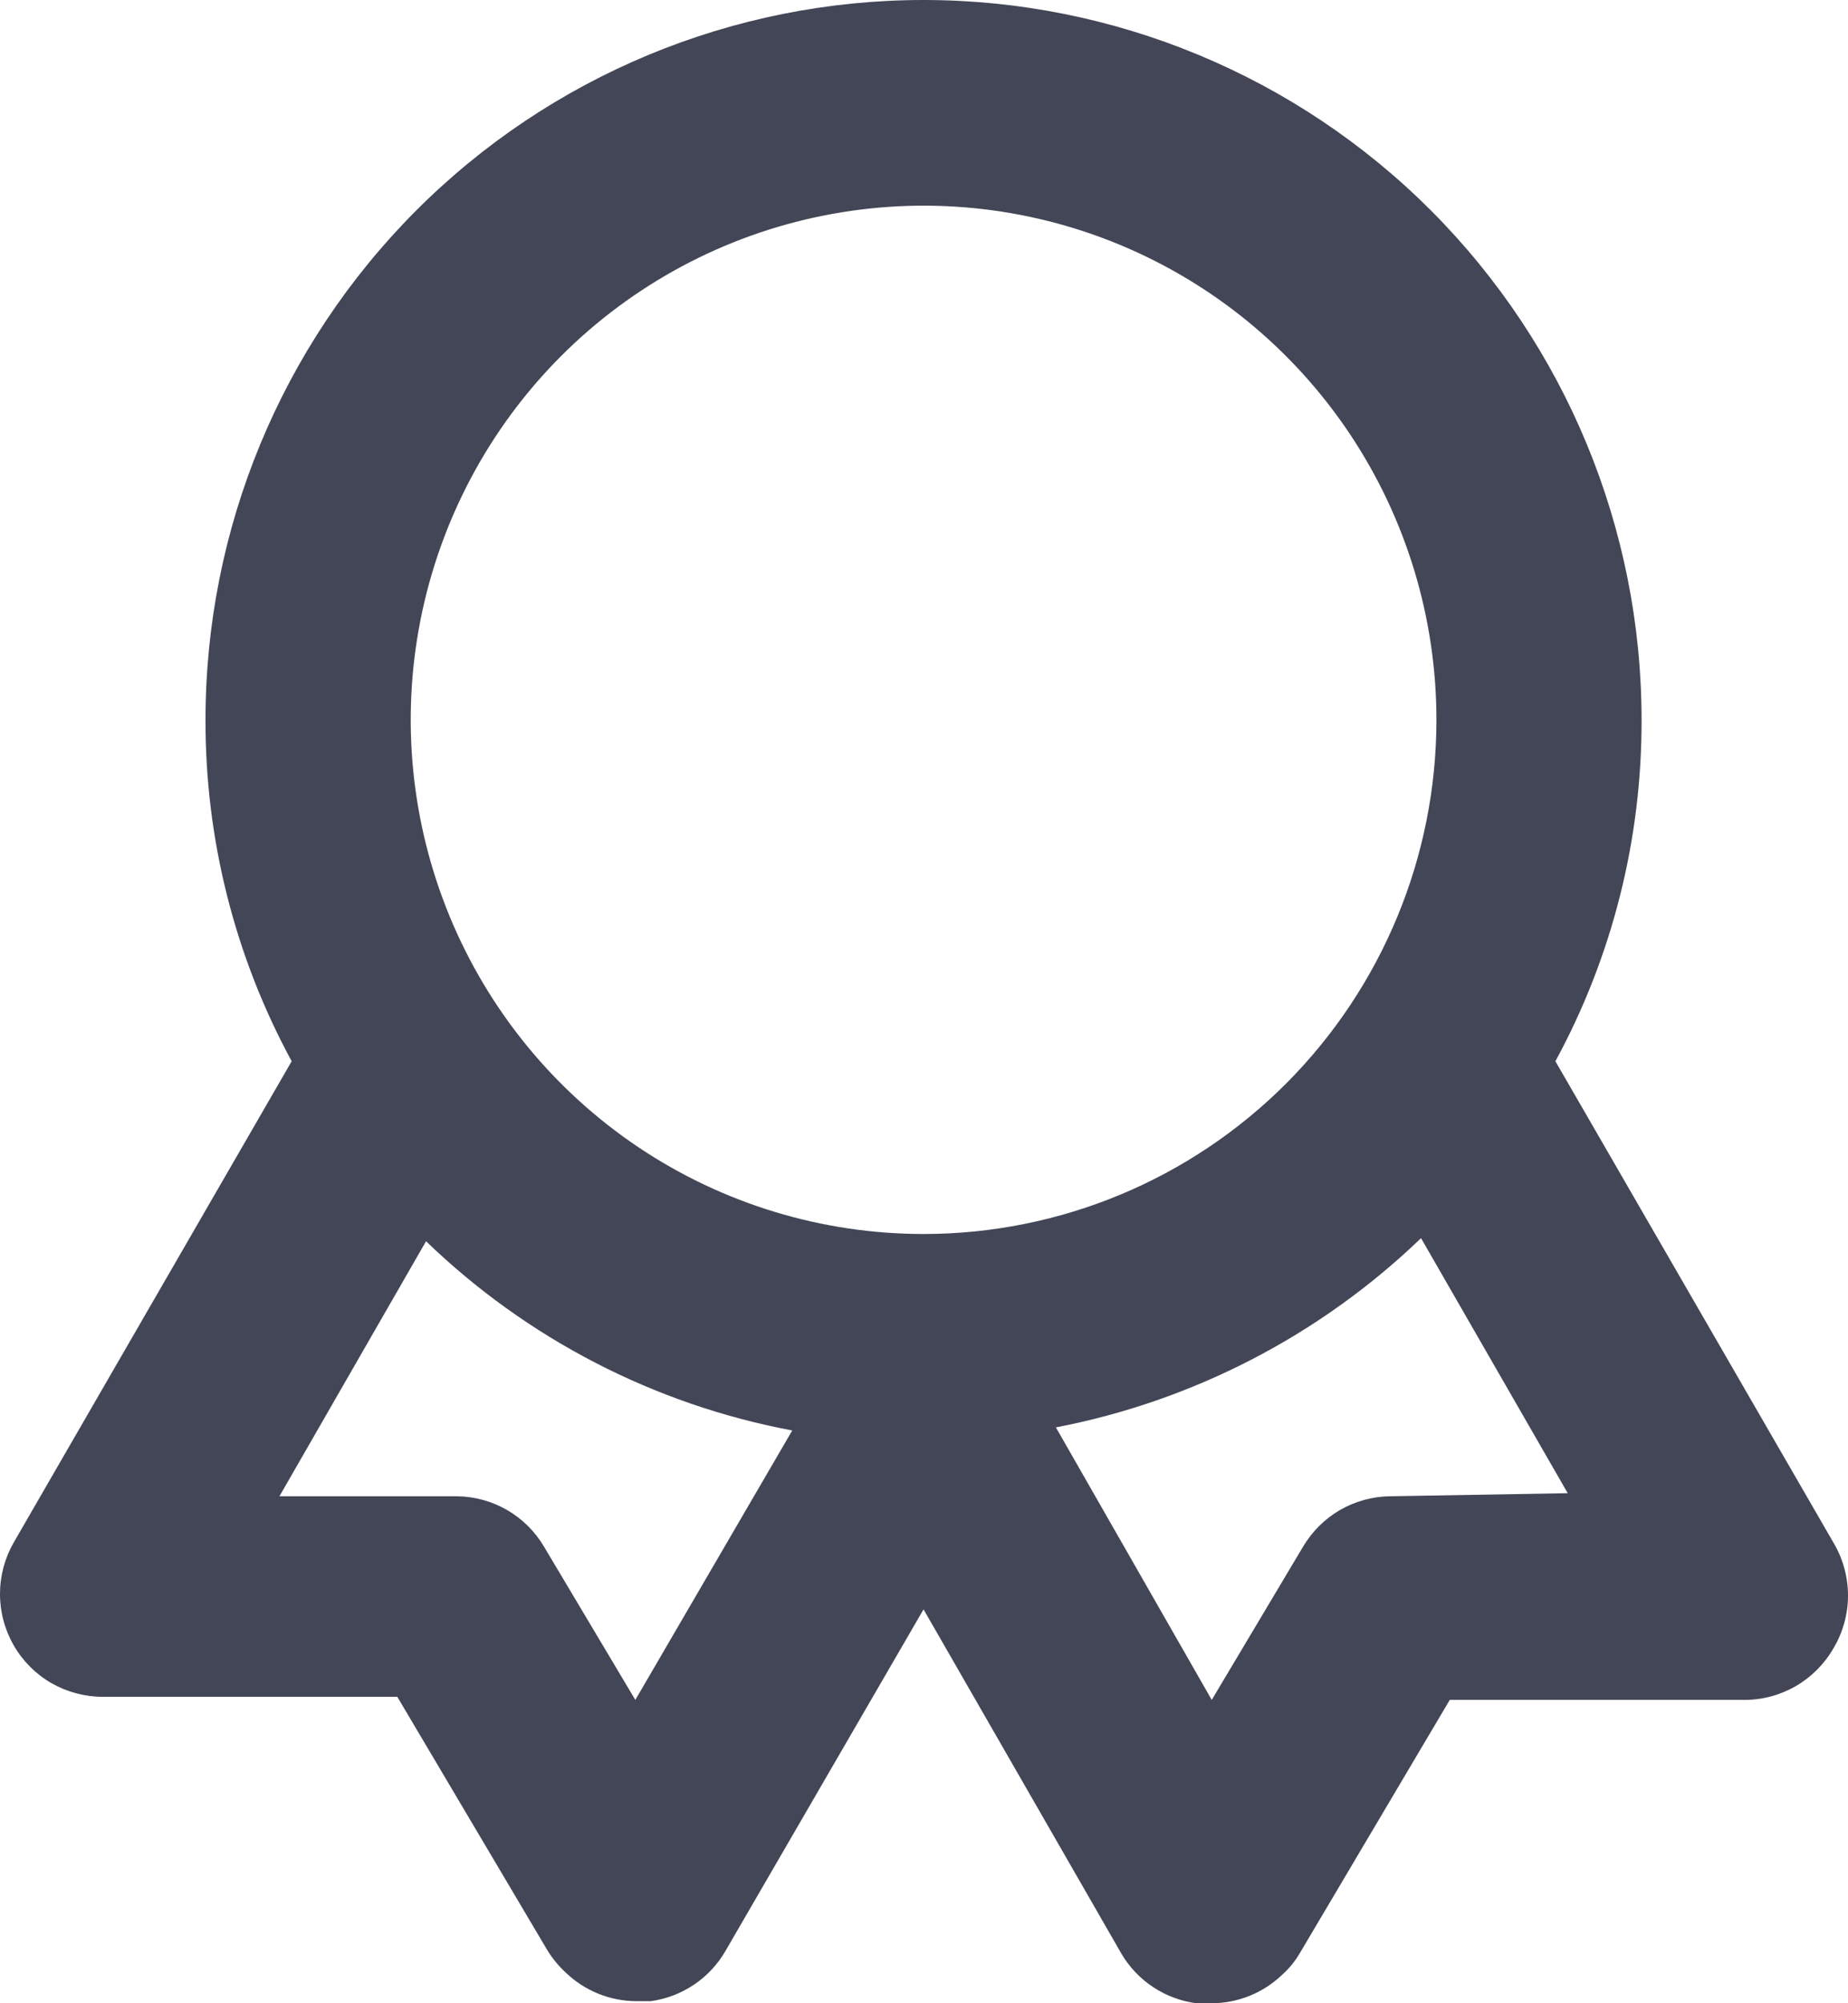 <svg width="24" height="26" viewBox="0 0 24 26" fill="none" xmlns="http://www.w3.org/2000/svg">
<path d="M23.81 20.02L20.2 13.774C20.939 12.415 21.323 10.891 21.319 9.343C21.319 6.865 20.336 4.489 18.588 2.736C16.839 0.984 14.467 0 11.994 0C9.521 0 7.149 0.984 5.401 2.736C3.652 4.489 2.669 6.865 2.669 9.343C2.665 10.891 3.05 12.415 3.788 13.774L0.178 20.02C0.061 20.224 -0 20.454 6.50261e-07 20.689C0 20.924 0.062 21.154 0.18 21.358C0.297 21.561 0.466 21.729 0.669 21.846C0.873 21.962 1.103 22.023 1.337 22.023H5.16L7.105 25.306C7.171 25.415 7.252 25.514 7.345 25.6C7.592 25.838 7.921 25.972 8.264 25.973H8.451C8.652 25.946 8.844 25.872 9.013 25.759C9.181 25.646 9.322 25.495 9.423 25.319L11.994 20.888L14.565 25.359C14.668 25.533 14.809 25.681 14.978 25.792C15.146 25.903 15.338 25.974 15.537 26H15.724C16.072 26.002 16.406 25.868 16.656 25.626C16.746 25.545 16.822 25.451 16.883 25.346L18.828 22.063H22.651C22.886 22.064 23.116 22.002 23.32 21.885C23.523 21.768 23.692 21.599 23.81 21.395C23.934 21.188 24 20.95 24 20.708C24 20.466 23.934 20.228 23.81 20.02V20.02ZM8.251 22.063L7.065 20.074C6.949 19.877 6.783 19.713 6.585 19.598C6.386 19.484 6.162 19.422 5.933 19.42H3.629L5.533 16.11C6.845 17.376 8.498 18.23 10.289 18.566L8.251 22.063ZM11.994 16.016C10.677 16.016 9.389 15.625 8.294 14.892C7.198 14.158 6.345 13.116 5.841 11.897C5.337 10.677 5.205 9.335 5.462 8.041C5.719 6.746 6.353 5.557 7.284 4.624C8.216 3.691 9.403 3.055 10.695 2.798C11.987 2.54 13.326 2.672 14.543 3.177C15.76 3.682 16.8 4.538 17.532 5.635C18.264 6.733 18.655 8.023 18.655 9.343C18.655 11.113 17.953 12.81 16.704 14.062C15.455 15.313 13.761 16.016 11.994 16.016V16.016ZM18.055 19.42C17.826 19.422 17.602 19.484 17.403 19.598C17.205 19.713 17.04 19.877 16.923 20.074L15.737 22.063L13.713 18.526C15.497 18.183 17.144 17.33 18.455 16.07L20.36 19.38L18.055 19.42Z" fill="#434656"/>
</svg>

